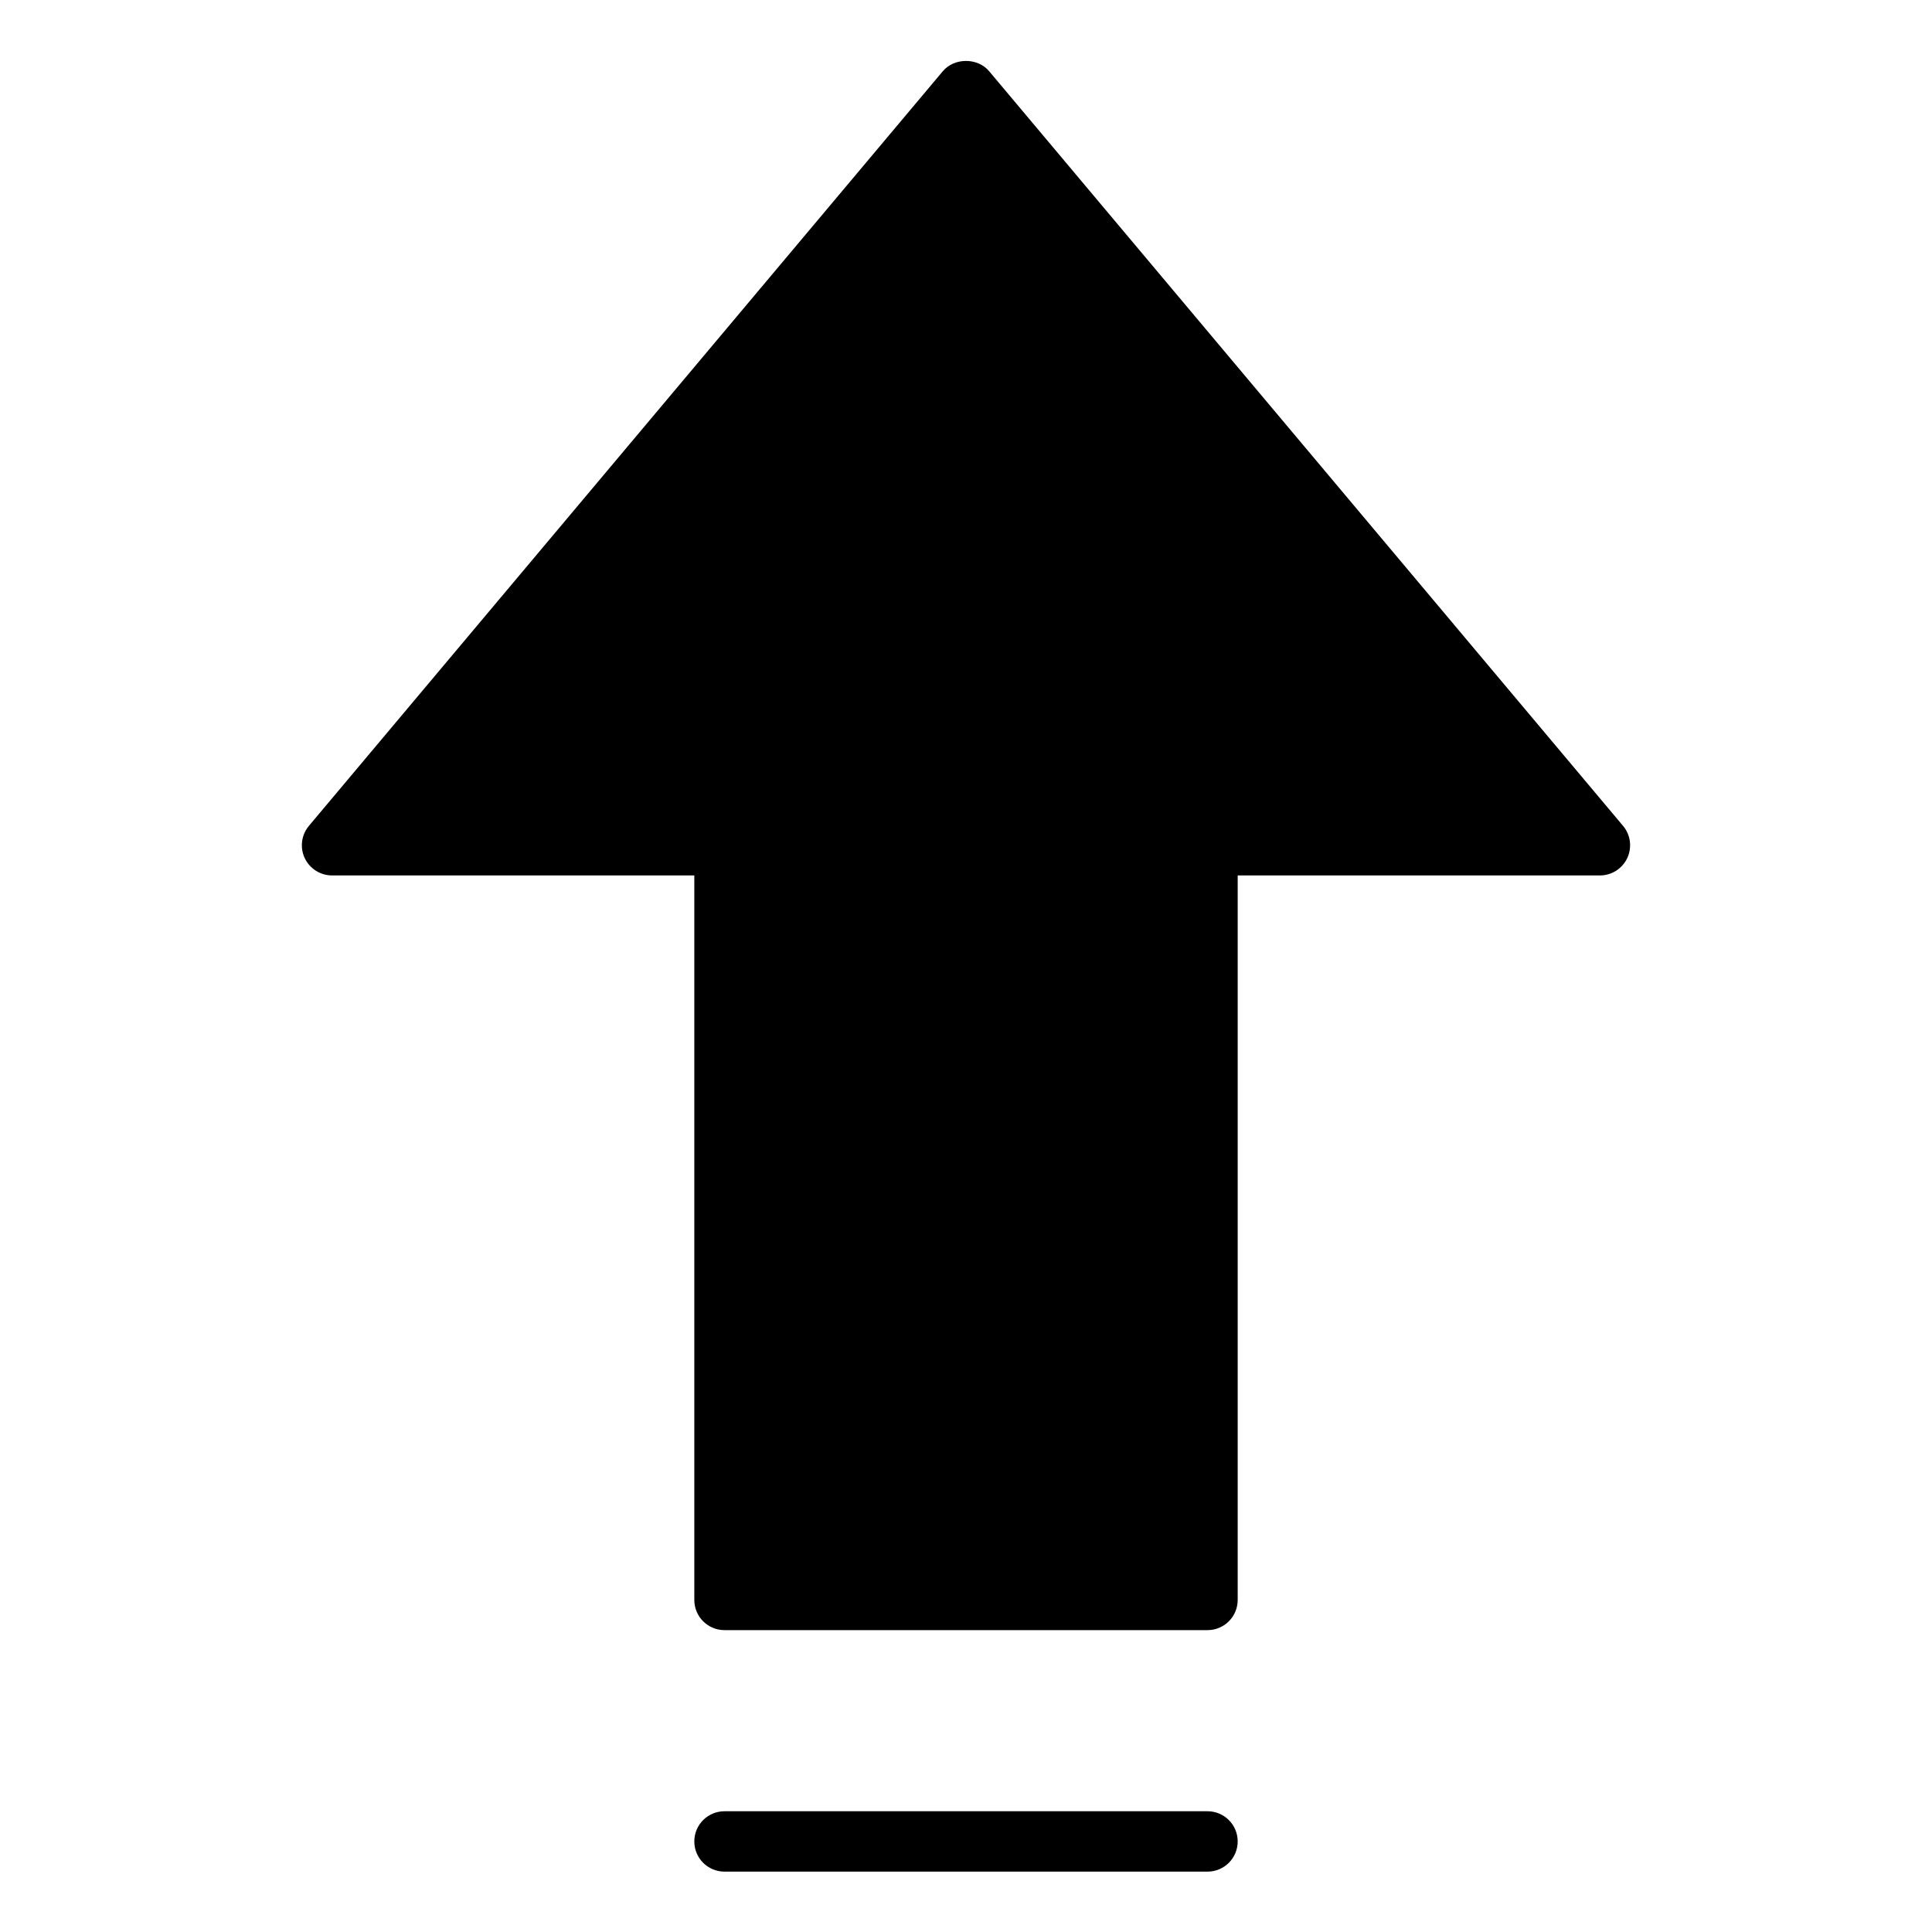 <?xml version="1.0" encoding="utf-8"?>
<!-- Generator: Adobe Illustrator 19.2.1, SVG Export Plug-In . SVG Version: 6.00 Build 0)  -->
<!DOCTYPE svg PUBLIC "-//W3C//DTD SVG 1.1//EN" "http://www.w3.org/Graphics/SVG/1.1/DTD/svg11.dtd">
<svg version="1.1" id="Layer_1" xmlns="http://www.w3.org/2000/svg" xmlns:xlink="http://www.w3.org/1999/xlink" x="0px" y="0px"
	 width="64px" height="64px" viewBox="0 0 64 64" enable-background="new 0 0 64 64" xml:space="preserve">
<path d="M40,60H24c-0.553,0-1,0.447-1,1s0.447,1,1,1h16c0.553,0,1-0.447,1-1S40.553,60,40,60z"/>
<path d="M41,29h12c0.389,0,0.742-0.226,0.906-0.577c0.164-0.353,0.109-0.769-0.141-1.066l-21-25c-0.379-0.451-1.152-0.451-1.531,0
	l-21,25c-0.25,0.298-0.305,0.714-0.141,1.066C10.258,28.774,10.611,29,11,29h12v24c0,0.553,0.447,1,1,1h16c0.553,0,1-0.447,1-1V29z"
	/>
</svg>
